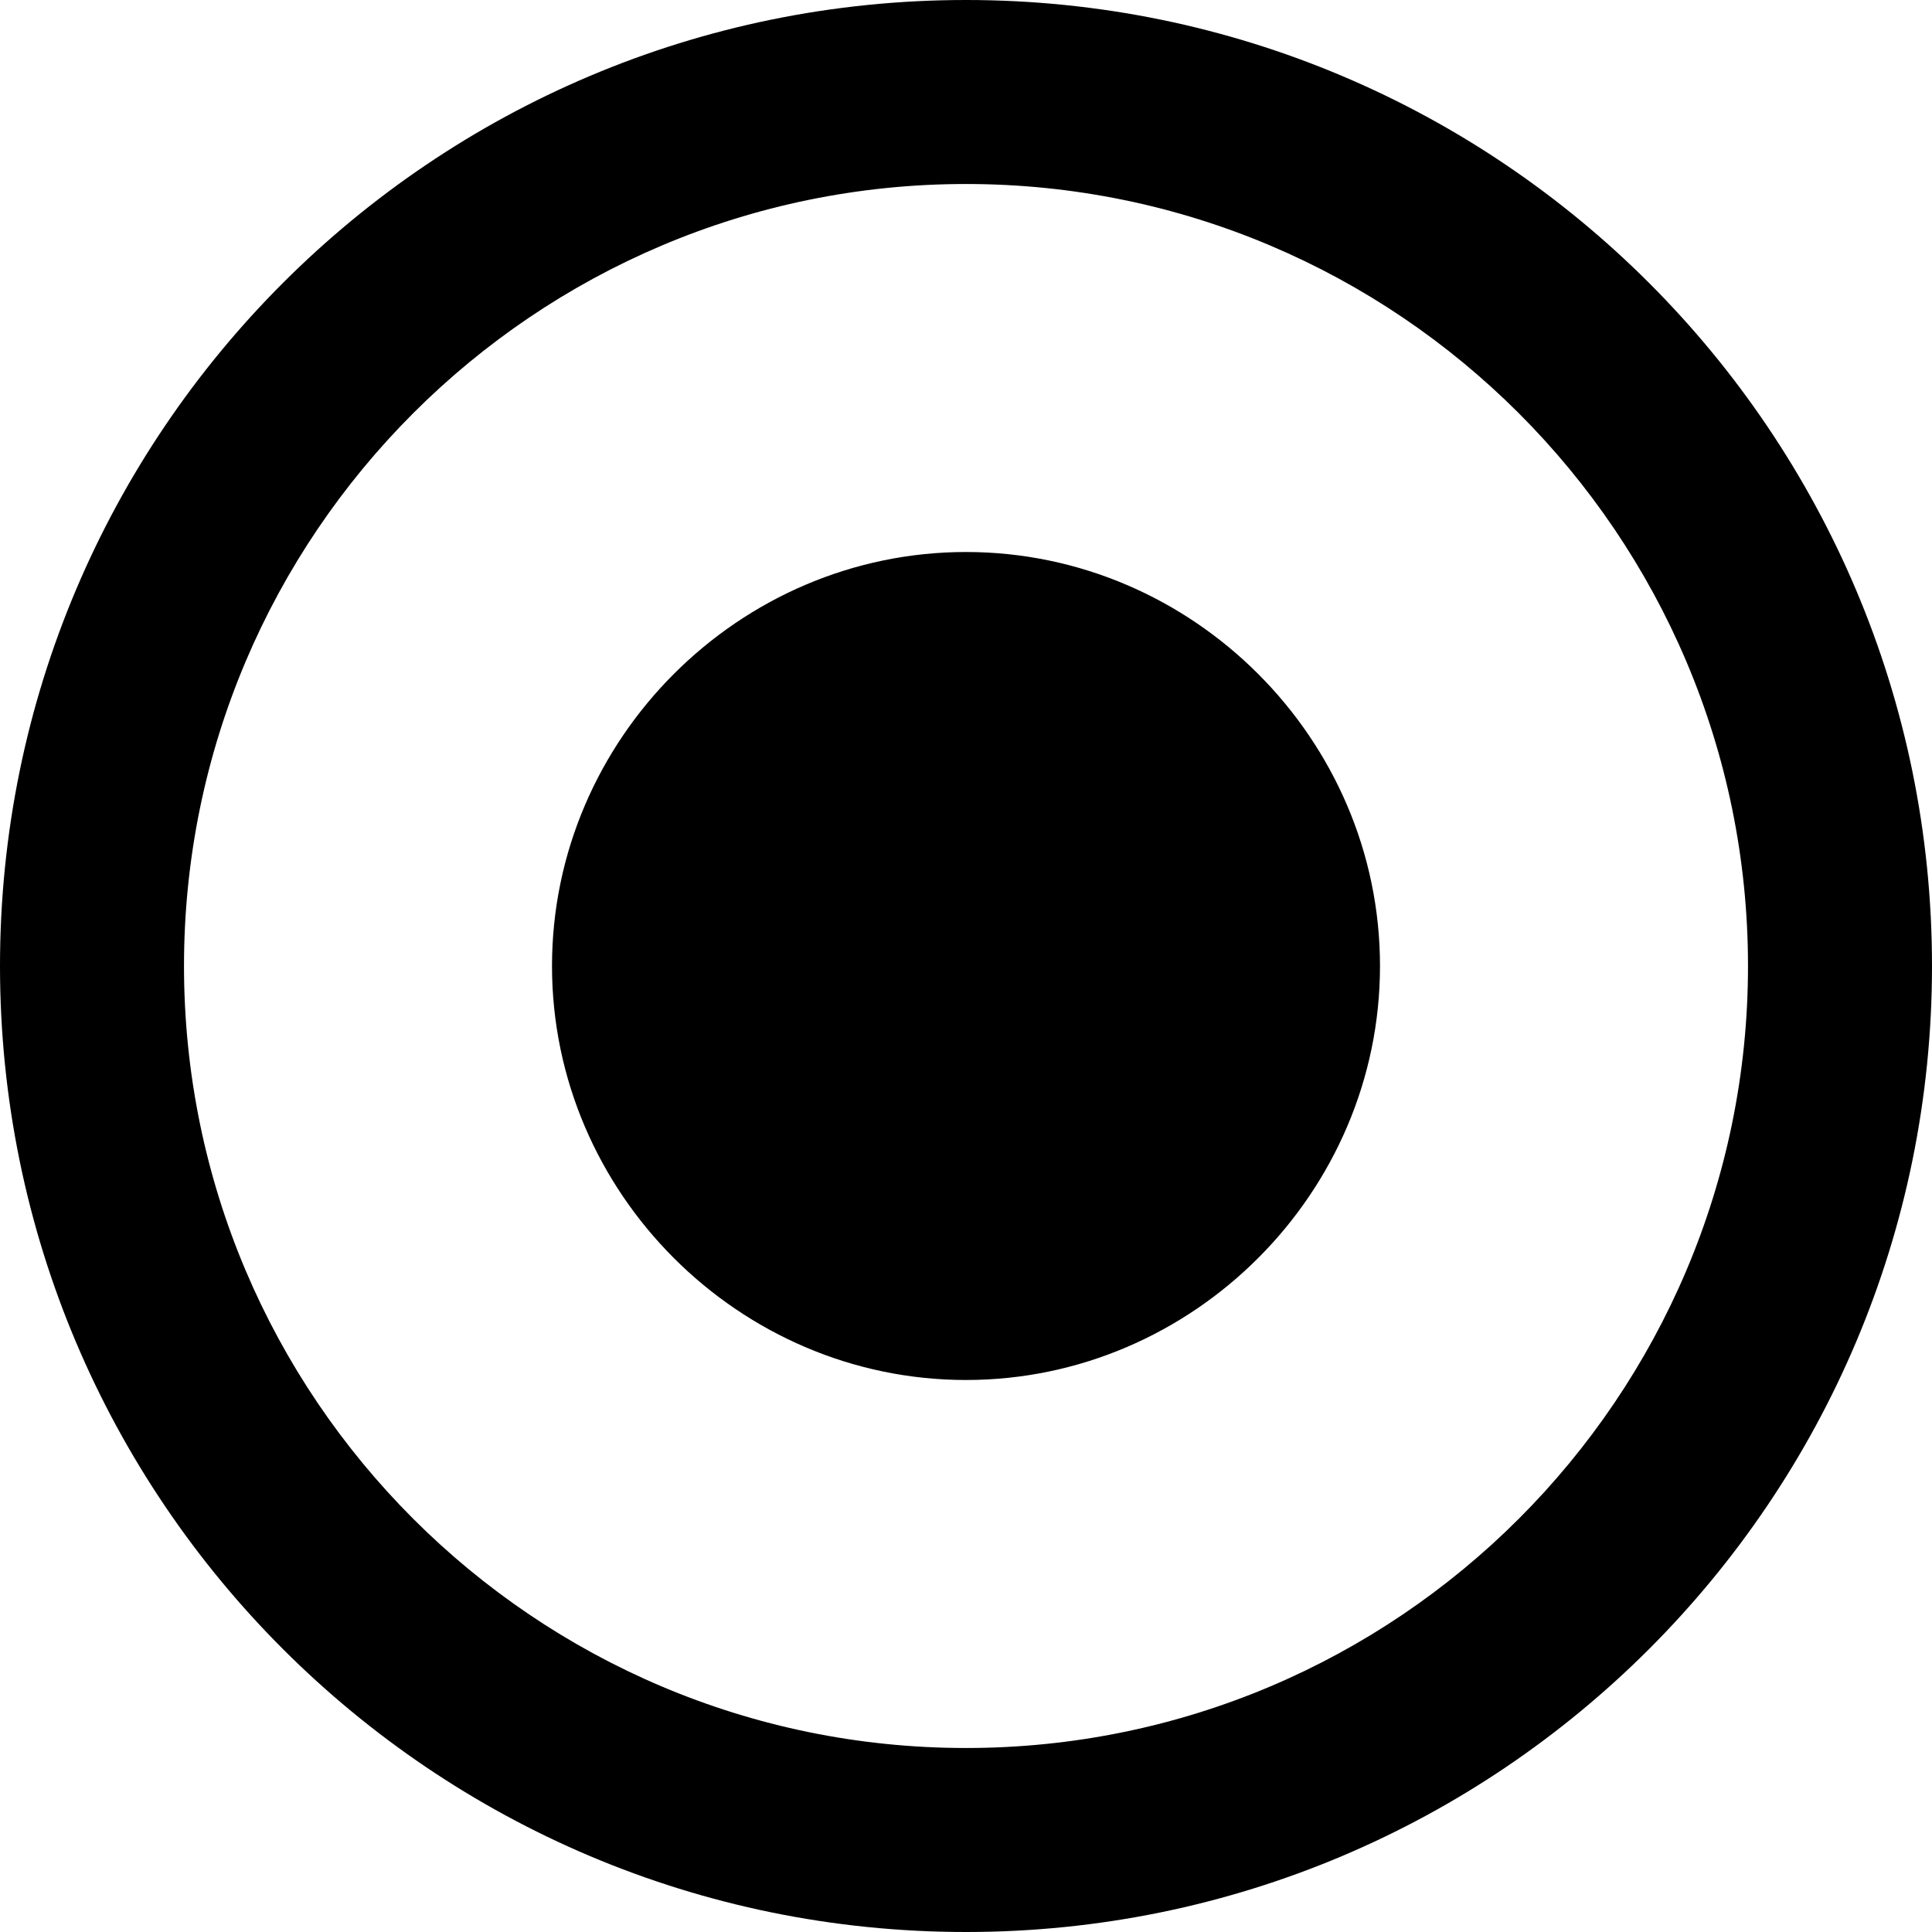 <?xml version="1.0" encoding="UTF-8"?>
<svg width="256px" height="256px" viewBox="0 0 256 256" version="1.1" xmlns="http://www.w3.org/2000/svg" xmlns:xlink="http://www.w3.org/1999/xlink" preserveAspectRatio="xMidYMid">
    <g>
        <path d="M128,0 C198.692,0 256,57.308 256,128 C256,198.692 198.692,256 128,256 C57.308,256 0,198.692 0,128 C0,57.308 57.308,0 128,0 Z M128,24.381 C70.833,24.381 24.381,70.833 24.381,128 C24.381,185.167 70.833,231.619 128,231.619 C185.167,231.619 231.619,185.167 231.619,128 C231.619,70.833 185.167,24.381 128,24.381 Z M128,73.143 C158.072,73.143 182.857,97.928 182.857,128 C182.857,158.072 158.072,182.857 128,182.857 C97.928,182.857 73.143,158.072 73.143,128 C73.143,97.928 97.928,73.143 128,73.143 Z" fill="#000000"></path>
    </g>
</svg>
